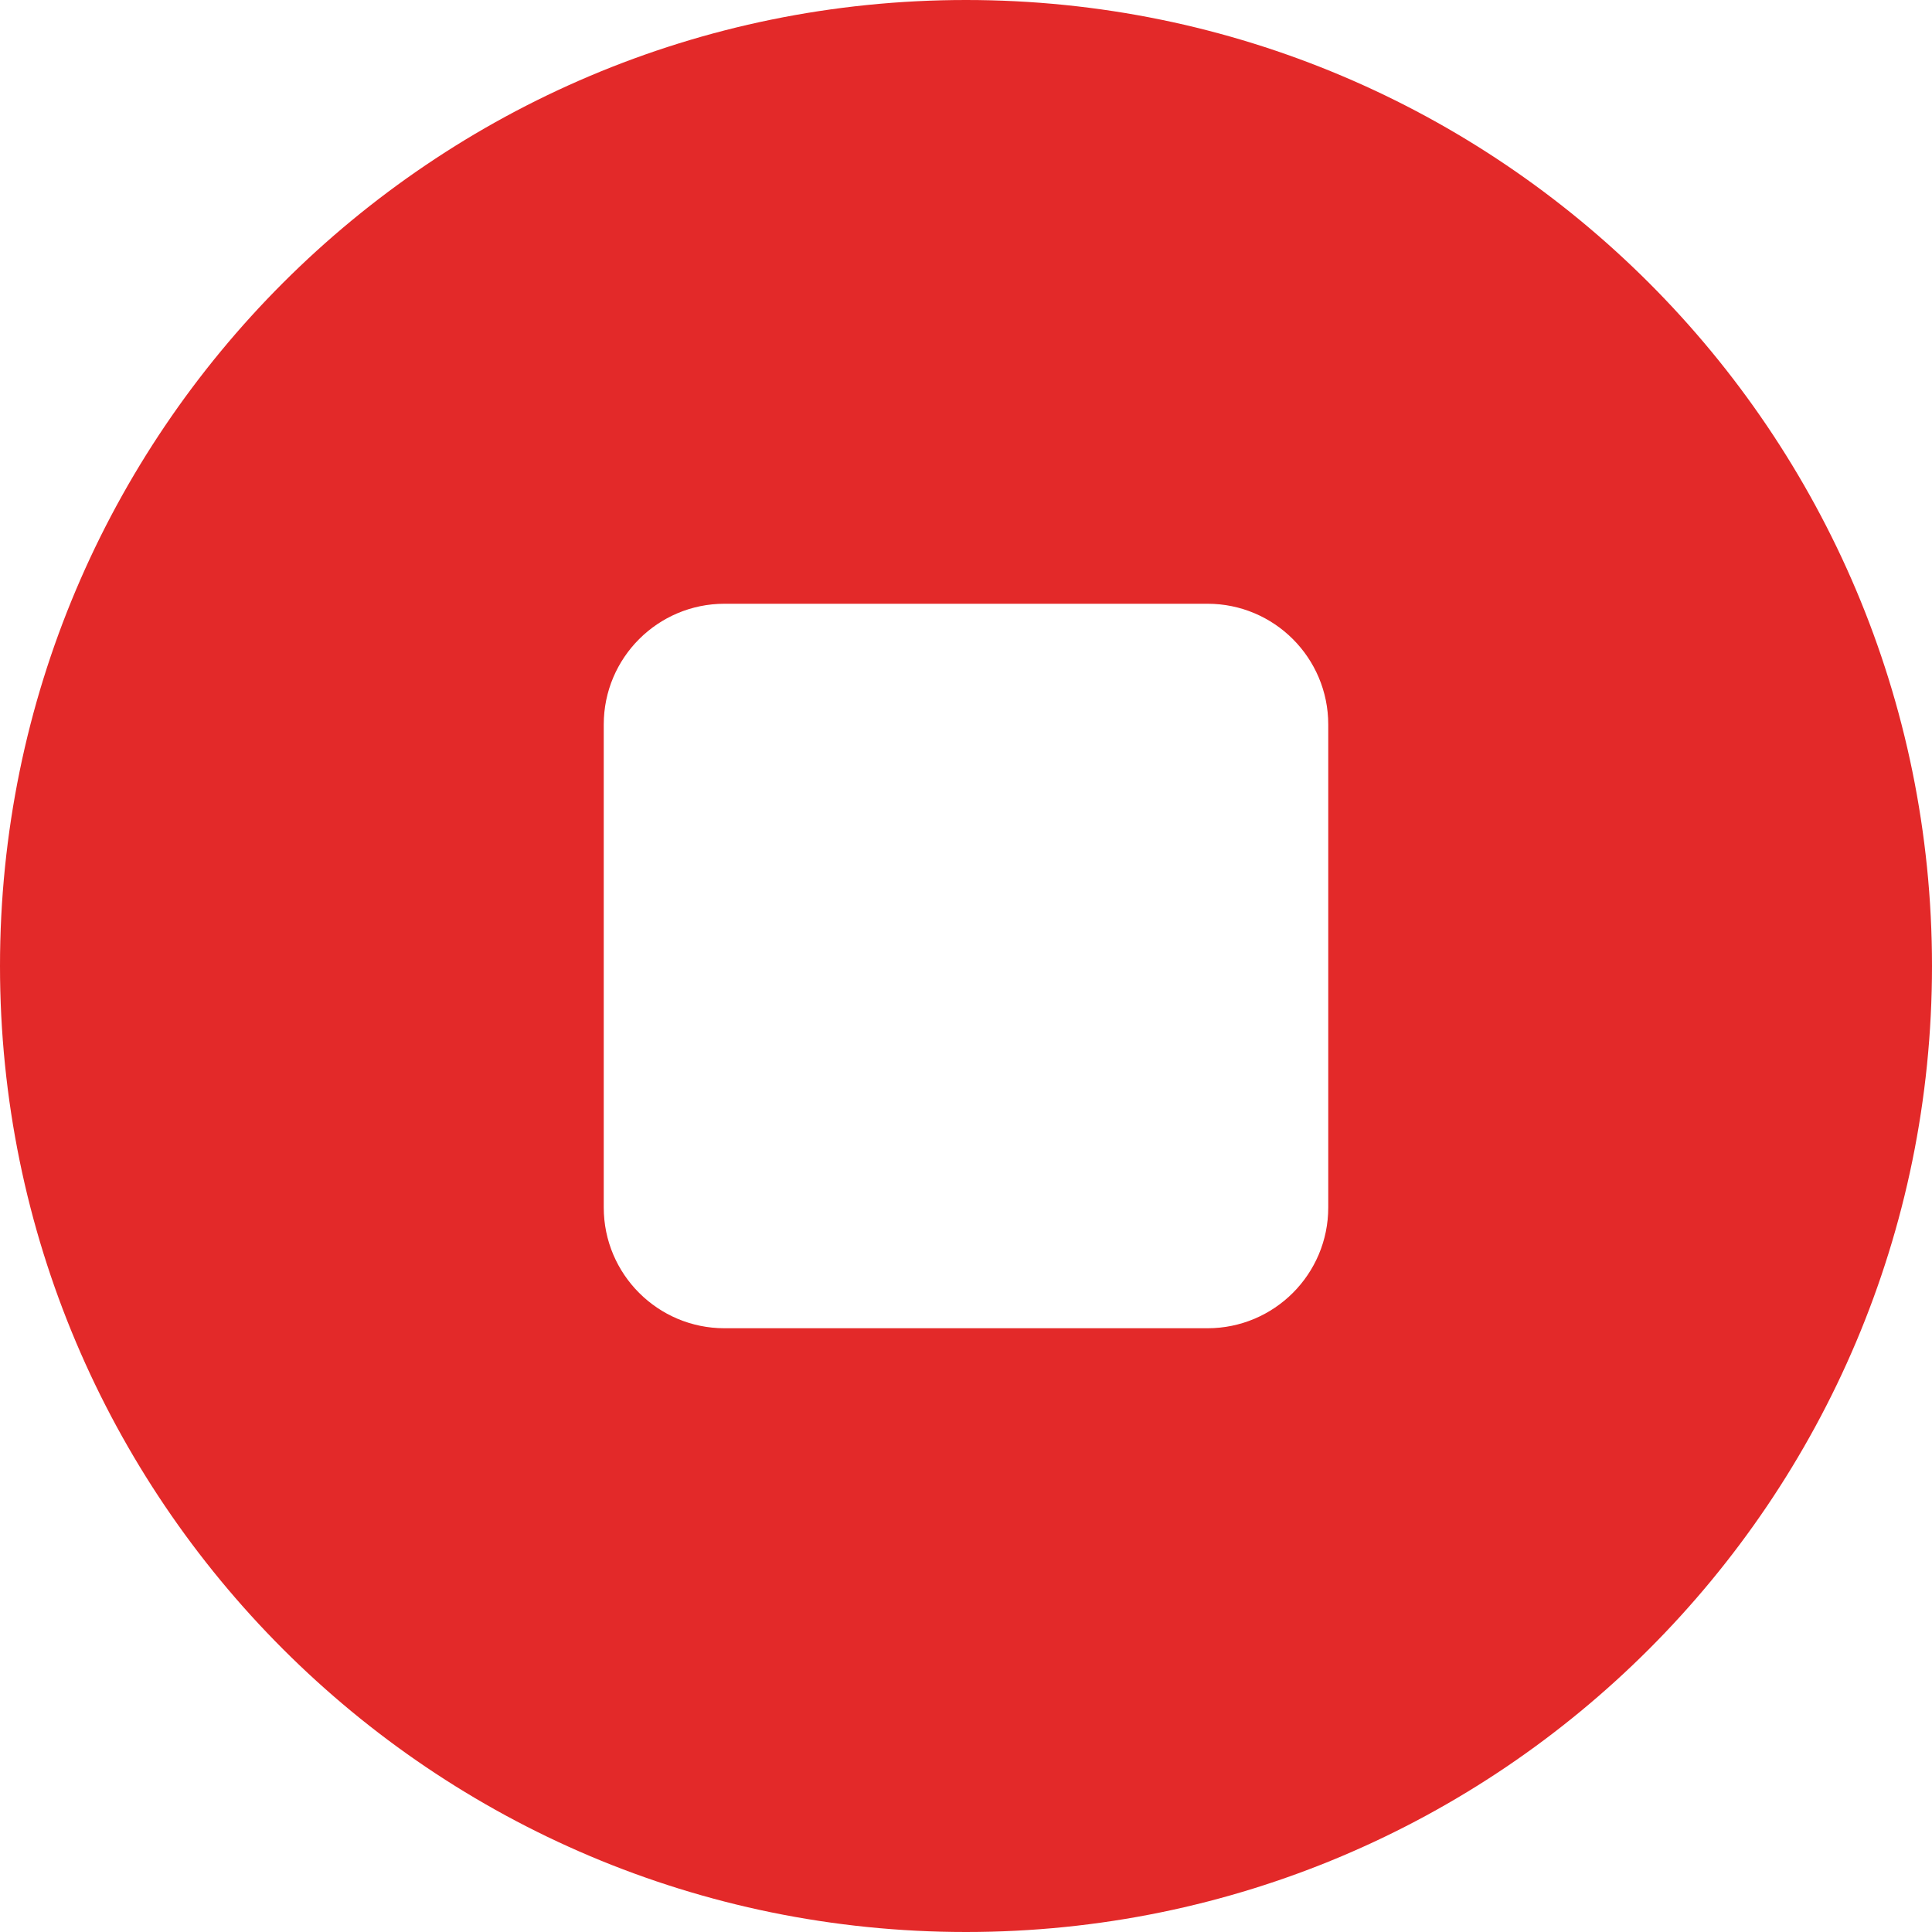 <svg width="80" height="80" viewBox="0 0 80 80" fill="none" xmlns="http://www.w3.org/2000/svg">
<path fill-rule="evenodd" clip-rule="evenodd" d="M40 80C62.091 80 80 62.091 80 40C80 17.909 62.091 0 40 0C17.909 0 0 17.909 0 40C0 62.091 17.909 80 40 80ZM30 25C27.239 25 25 27.239 25 30V50C25 52.761 27.239 55 30 55H50C52.761 55 55 52.761 55 50V30C55 27.239 52.761 25 50 25H30Z" fill="#E32929"/>
</svg>
